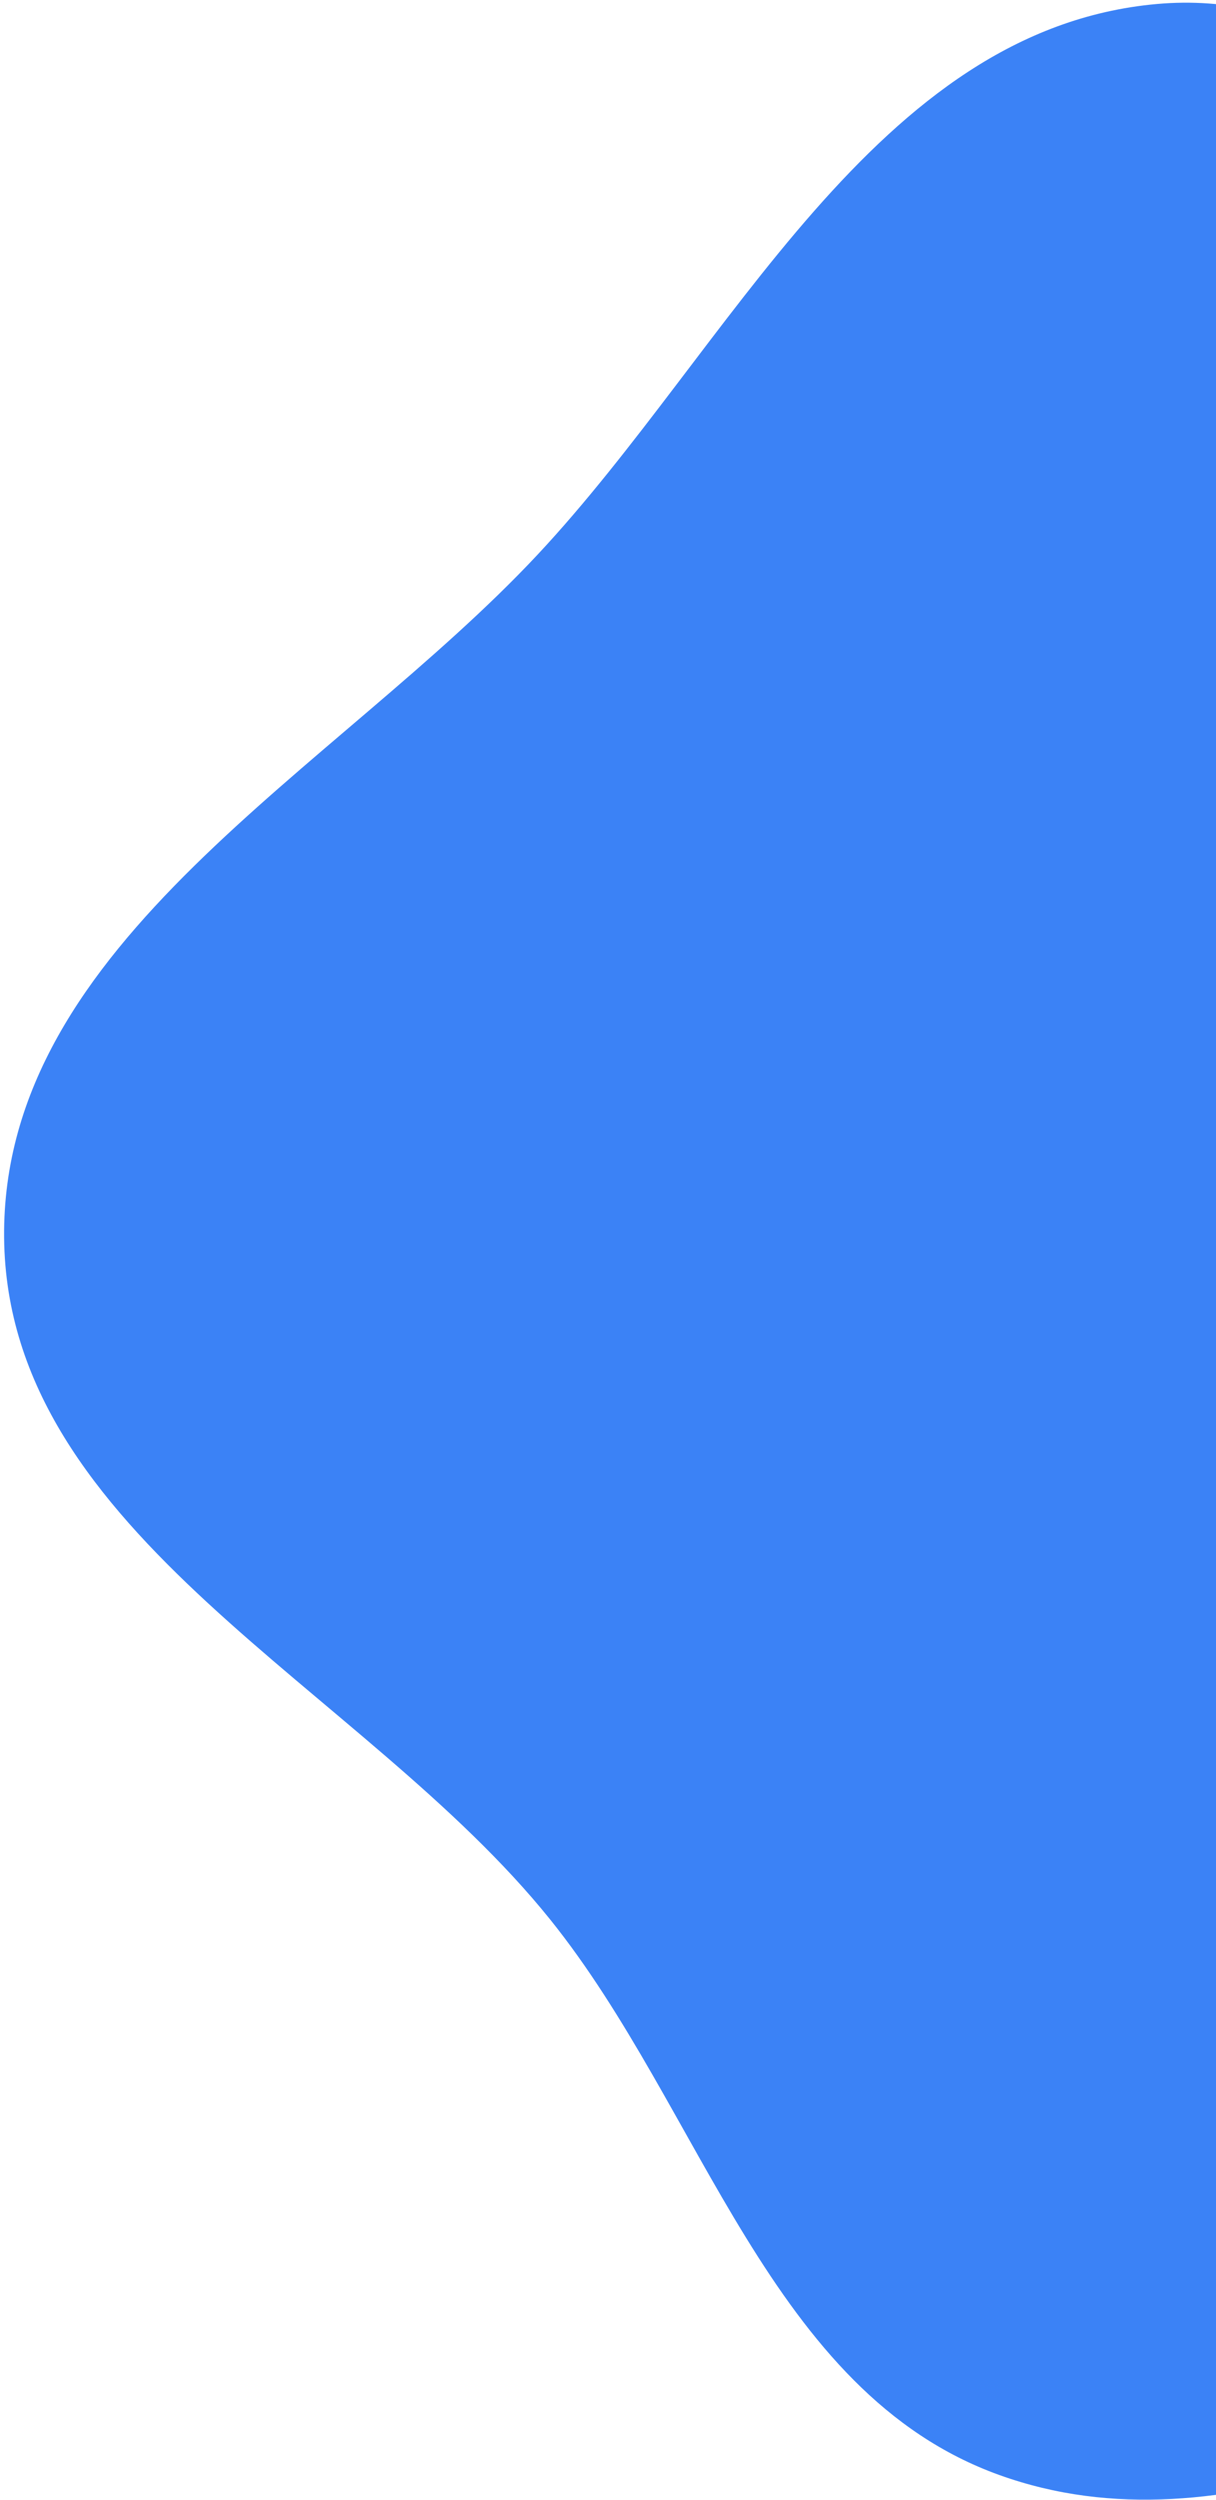 <svg width="293" height="602" viewBox="0 0 293 602" fill="none" xmlns="http://www.w3.org/2000/svg">
<path fill-rule="evenodd" clip-rule="evenodd" d="M649.057 152.298C703.084 204.229 740.821 290.258 716.266 361.059C691.535 432.366 596.915 444.162 533.59 485.224C491.439 512.556 454.675 543.367 407.691 561.15C353.204 581.773 295.623 615.755 240.8 596.043C185.449 576.14 169.403 508.039 132.527 462.212C87.46 406.206 1.64 369.905 0.99 298.022C0.344 226.693 80.835 185.652 129.553 133.548C176.129 83.733 210.813 7.06 278.738 0.964C346.81 -5.146 386.417 78.962 449.683 104.816C514.509 131.308 598.569 103.768 649.057 152.298Z" fill="#3B82F6"/>
</svg>
